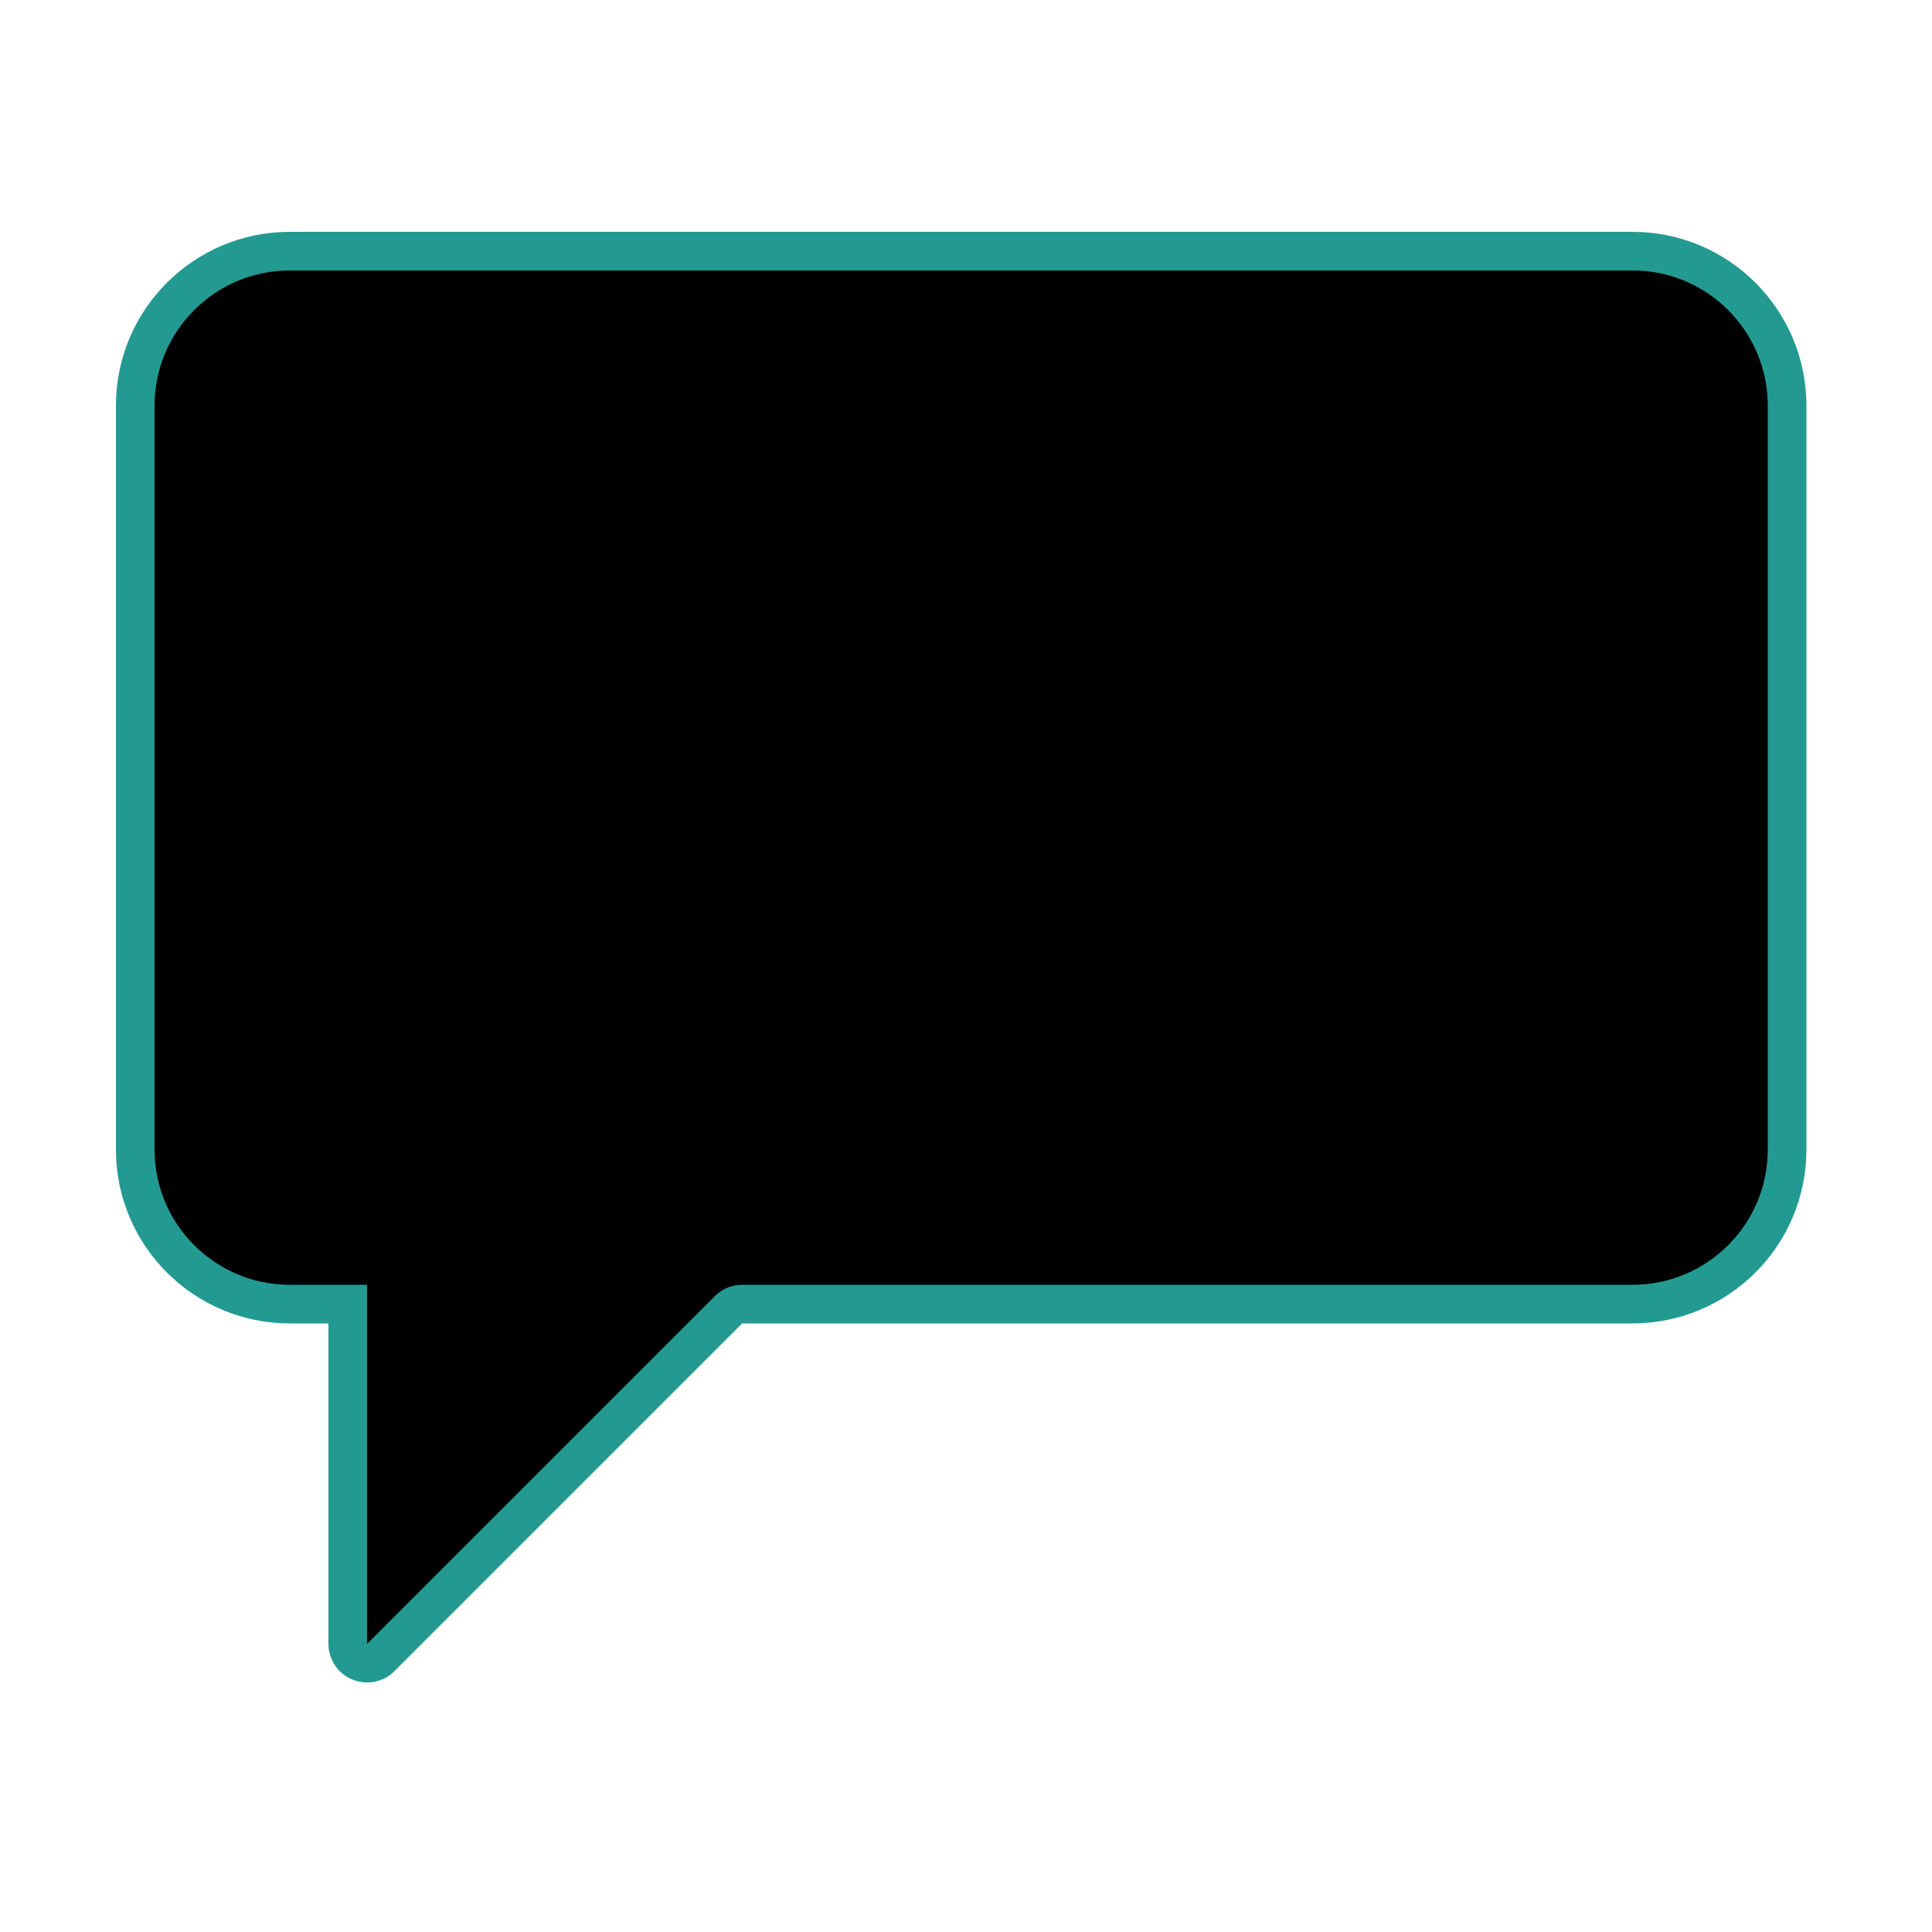 <svg width="100" height="100" viewBox="0 0 100 100" fill="none" xmlns="http://www.w3.org/2000/svg" style="width: 242px; height: 242px; transform: rotateY(180deg);"><style>
     .line-message3-line1 {animation:line-message3-line 3s 600ms infinite; stroke-dasharray: 150; stroke-dashoffset: 160;}
     .line-message3-line2 {animation:line-message3-line 3s 300ms infinite; stroke-dasharray: 150; stroke-dashoffset: 160;}
     .line-message3-line3 {animation:line-message3-line 3s infinite; stroke-dasharray: 150; stroke-dashoffset: 160;}
     @keyframes line-message3-line {
         0%{stroke-dashoffset: 160;}
         20%{stroke-dashoffset: 160;}
         50%{stroke-dashoffset: 0; opacity: 1;}
         80%{stroke-dashoffset: 0; opacity: 0;}
         100%{stroke-dashoffset: 150; opacity: 0;}
     }
     @media (prefers-reduced-motion: reduce) {
         .line-message3-line1, .line-message3-line2, .line-message3-line3 {
             animation: none;
         }
     }
    </style><path class="stroke1 fill1" d="M84.5 13H15C10.582 13 7 16.582 7 21V59.5C7 63.918 10.582 67.5 15 67.5H18V85.086C18 85.977 19.077 86.423 19.707 85.793L37.707 67.793C37.895 67.605 38.149 67.5 38.414 67.5H84.5C88.918 67.5 92.5 63.918 92.5 59.5V21C92.5 16.582 88.918 13 84.5 13Z" fill="rgba(0,0,0,1)" stroke="rgba(35,154,145,1)" stroke-width="2px" style="animation-duration: 3s;"></path><path class="line-message3-line1 stroke2" d="M21 53H49" stroke="rgba(15,105,179,1)" stroke-width="2px" style="animation-duration: 3s;"></path><path class="line-message3-line2 stroke2" d="M21 41H77" stroke="rgba(15,105,179,1)" stroke-width="2px" style="animation-duration: 3s;"></path><path class="line-message3-line3 stroke2" d="M21 29H77" stroke="rgba(15,105,179,1)" stroke-width="2px" style="animation-duration: 3s;"></path></svg>
